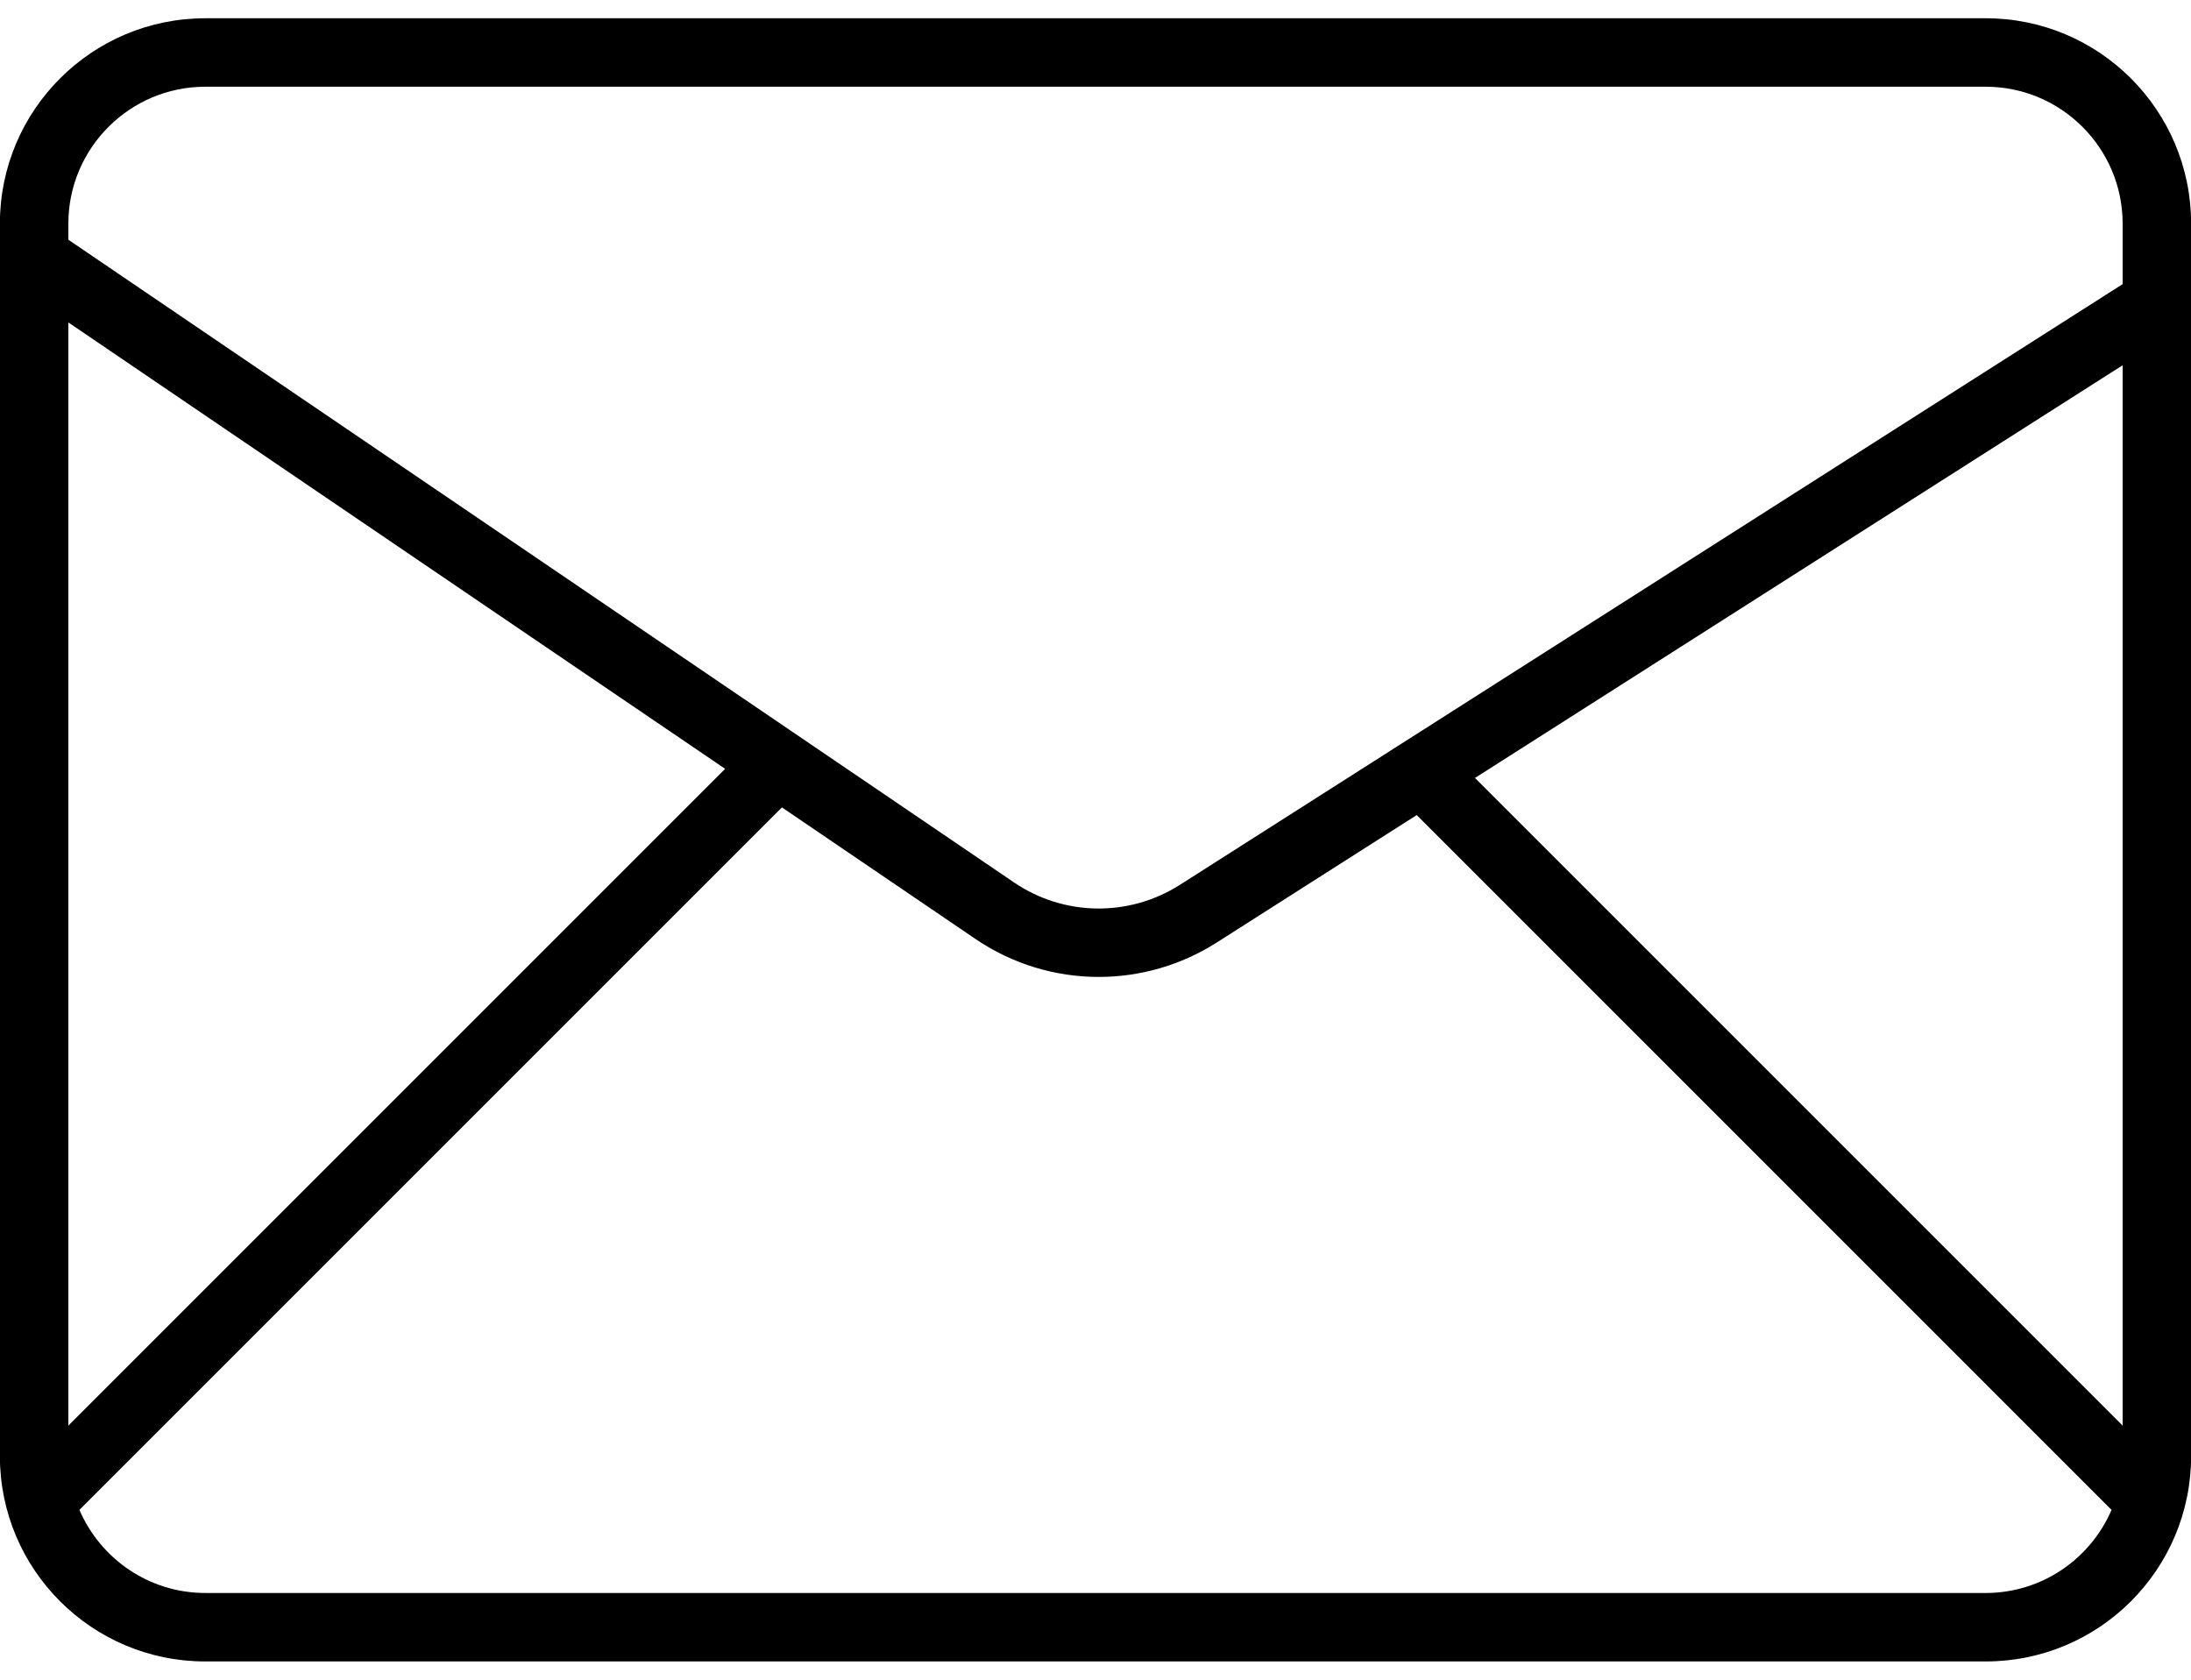 <svg width="60" height="46" viewBox="0 0 60 46" fill="none" xmlns="http://www.w3.org/2000/svg">
<path d="M54.378 0.5H5.622C2.515 0.5 -0.003 3.018 -0.003 6.125V39.875C-0.003 42.982 2.515 45.5 5.622 45.5H54.378C57.485 45.5 60.003 42.982 60.003 39.875V6.125C60.003 3.018 57.485 0.5 54.378 0.5ZM58.128 39.041L40.392 21.305L58.128 10.003V39.041ZM5.622 2.375H54.378C56.446 2.375 58.128 4.057 58.128 6.125V7.781L32.313 24.231C30.916 25.121 29.132 25.094 27.767 24.165L1.872 6.565V6.125C1.872 4.057 3.554 2.375 5.622 2.375ZM1.872 8.83L19.858 21.055L1.872 39.041V8.83ZM54.378 43.625H5.622C4.077 43.625 2.749 42.685 2.175 41.349L21.413 22.111L26.714 25.715C27.732 26.407 28.91 26.754 30.089 26.754C31.209 26.754 32.332 26.441 33.319 25.812L38.797 22.321L57.824 41.349C57.251 42.685 55.922 43.625 54.378 43.625Z" fill="black"/>
</svg>
